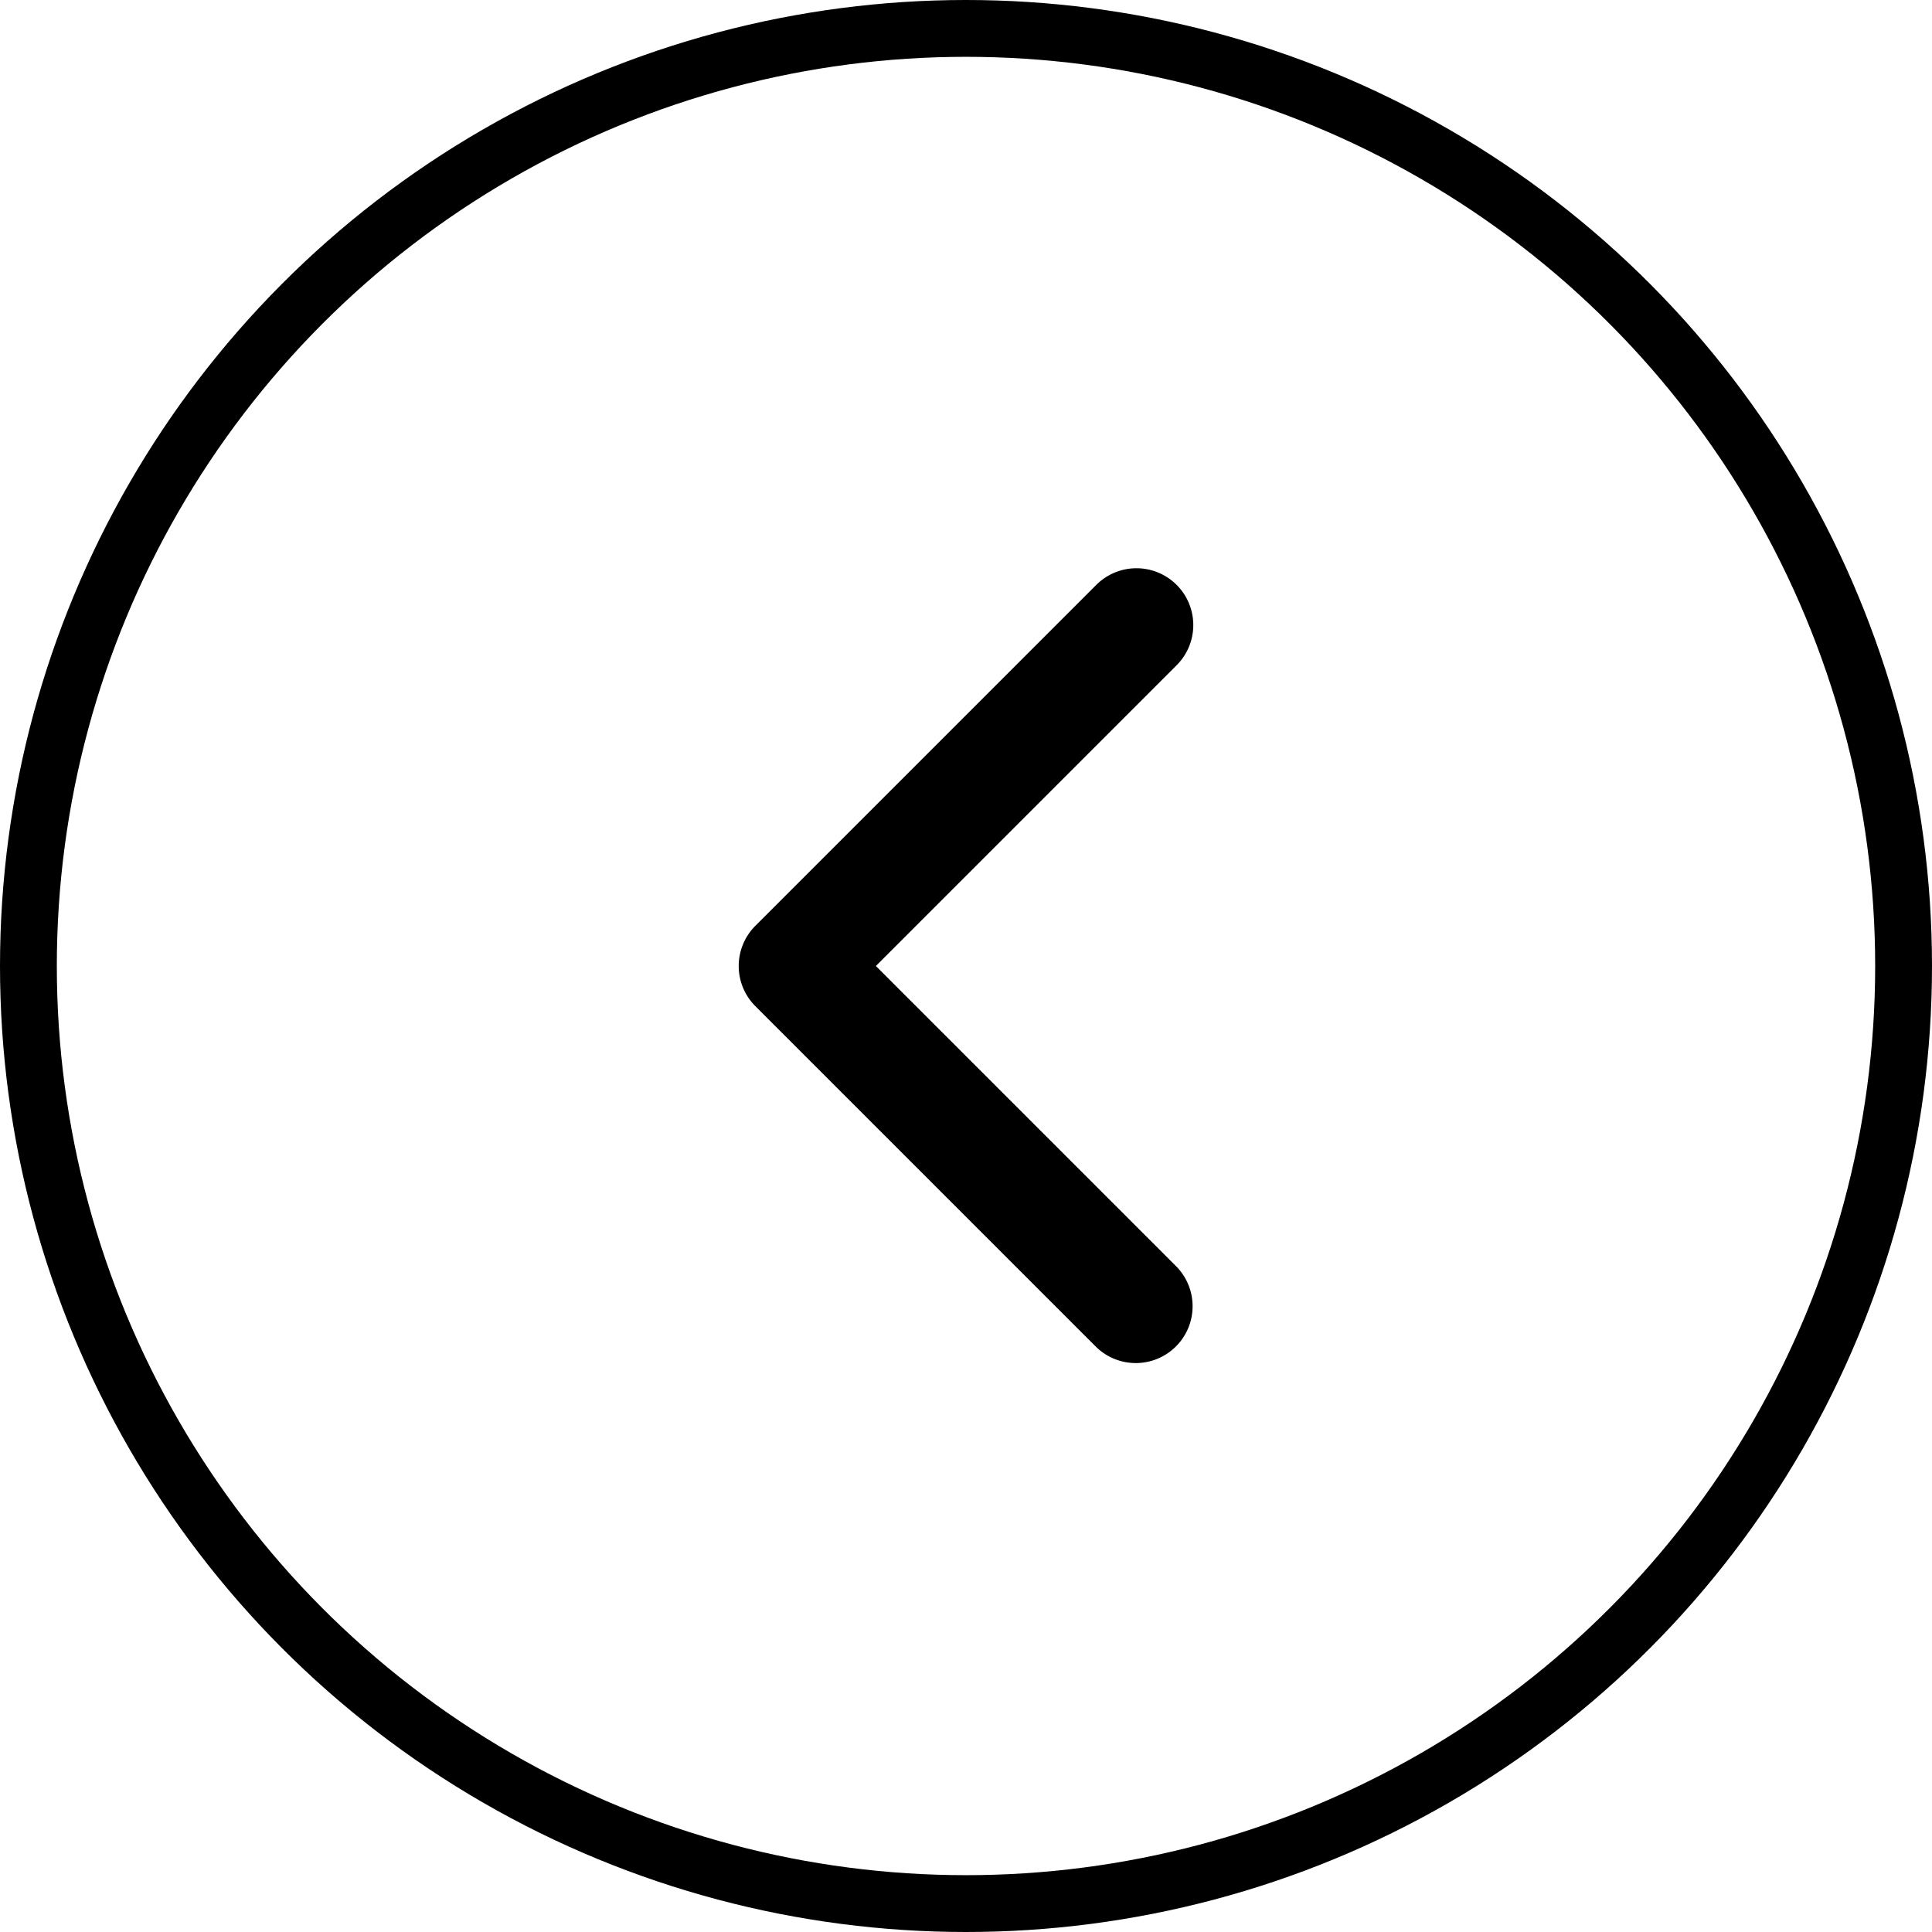 <svg width="34" height="34" fill="none" xmlns="http://www.w3.org/2000/svg">
    <path fill-rule="evenodd" clip-rule="evenodd" d="M20.707 10.293a1 1 0 010 1.414L15.414 17l5.293 5.293a1 1 0 01-1.414 1.414l-6-6a1 1 0 010-1.414l6-6a1 1 0 011.414 0z" fill="#000"></path>
    <circle cx="17" cy="17" r="16.5" stroke="#000"></circle>
</svg>